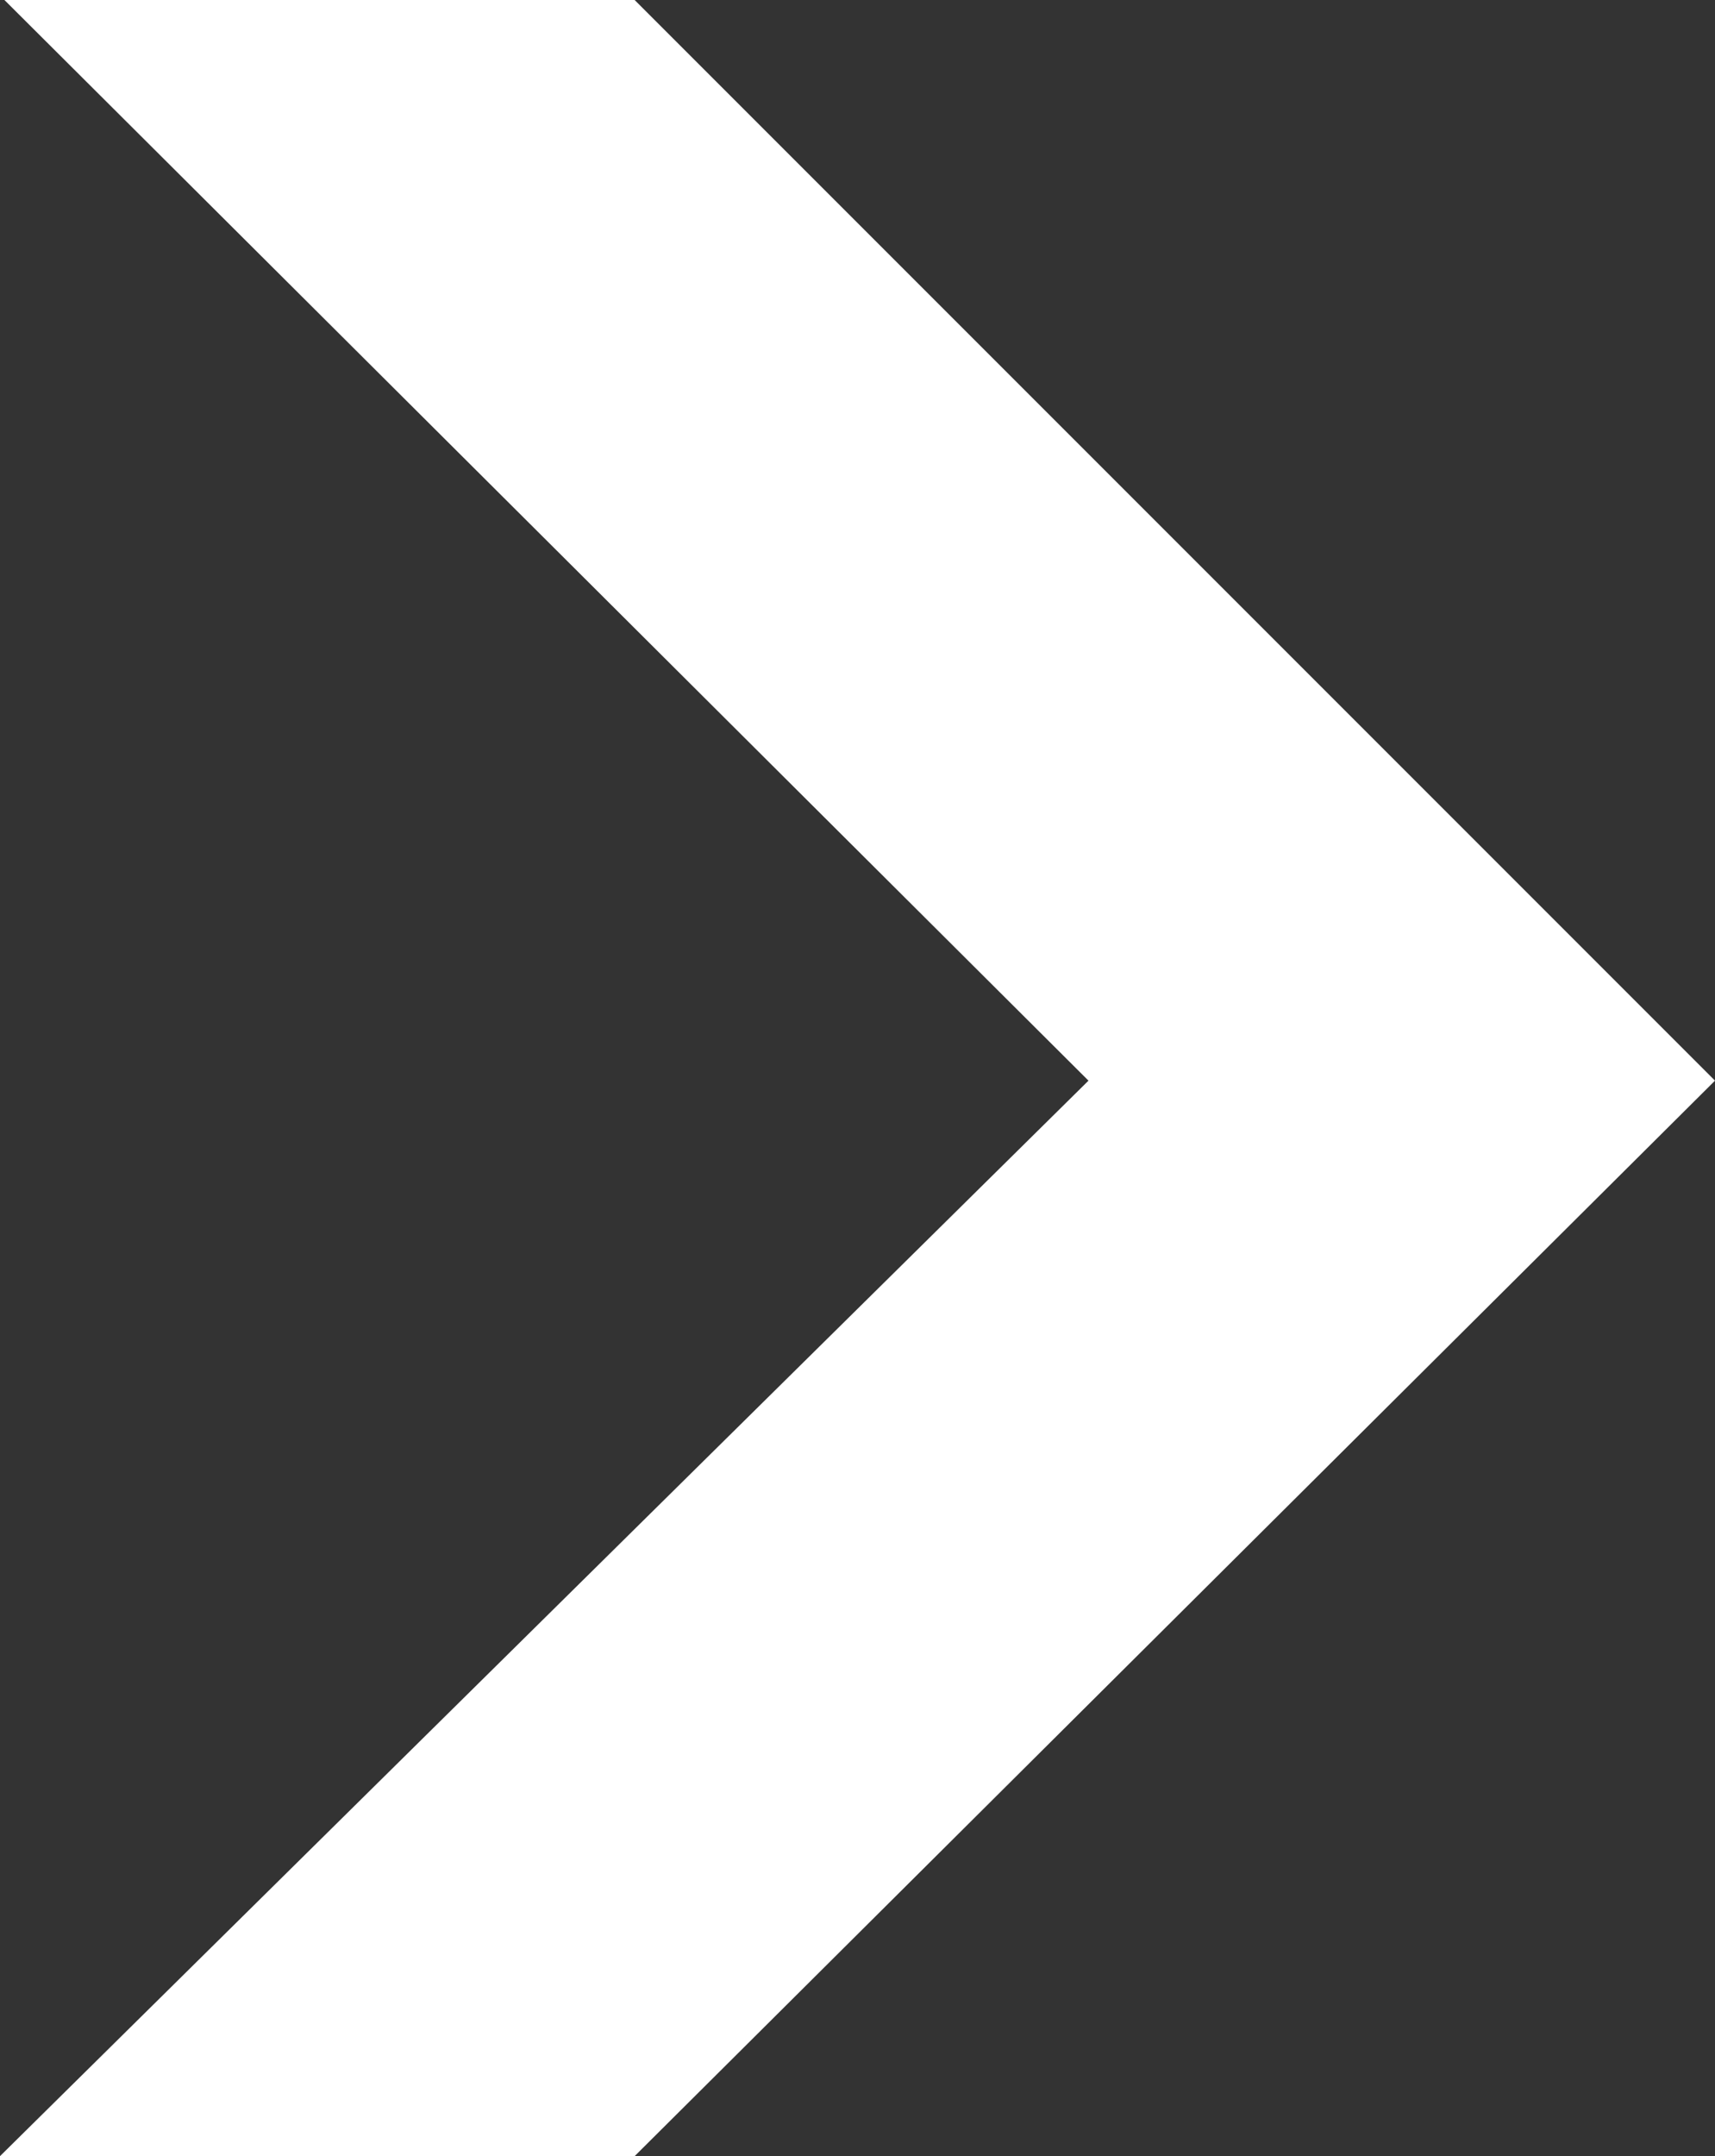 <svg xmlns="http://www.w3.org/2000/svg" viewBox="0 0 23.24 29.21"><rect x="0" y="0" width="23.24" height="29.21" fill="#333333" stroke="none"/><defs><style>.cls-1{fill:#ffffff;fill-rule:evenodd;}</style></defs><title>but_arrow2_icon_1</title><g id="Слой_2" data-name="Слой 2"><g id="Режим_изоляции" data-name="Режим изоляции"><polygon class="cls-1" points="8.6 29.21 0 29.21 14.75 14.64 0.06 0 8.6 0 23.24 14.64 8.6 29.21"/></g></g></svg>